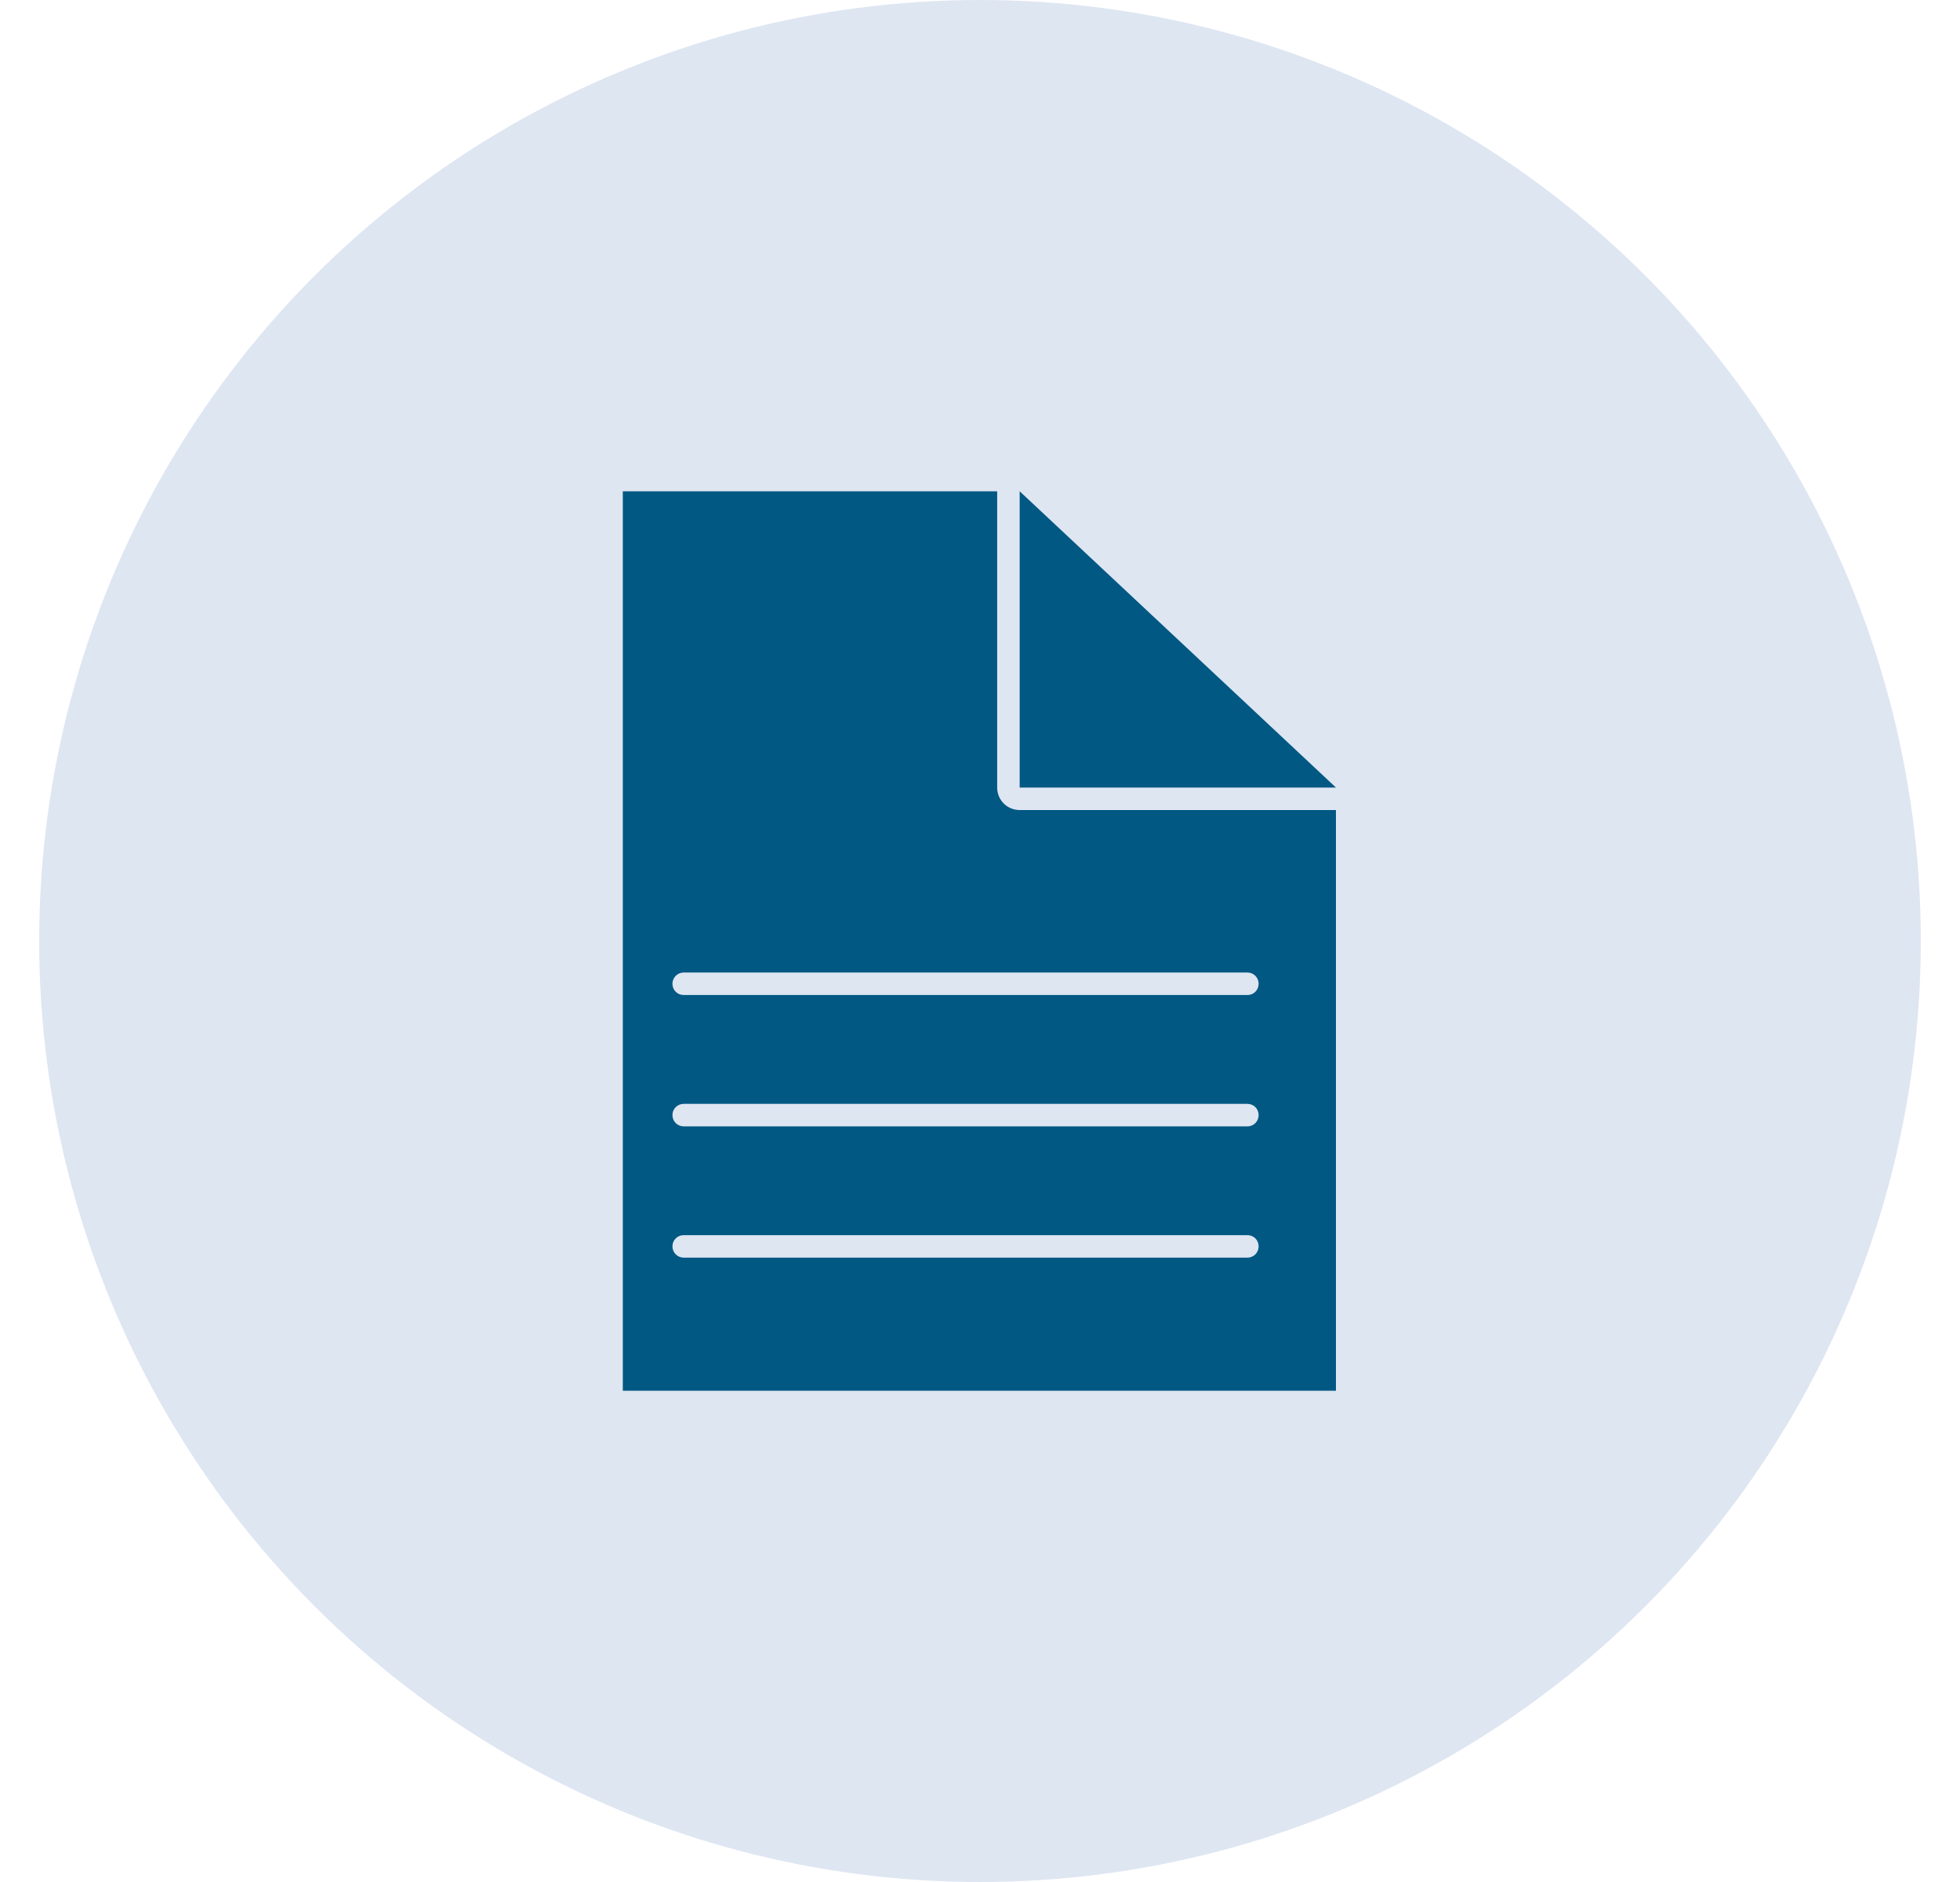 <svg width="25" height="24" viewBox="0 0 25 24" fill="none" xmlns="http://www.w3.org/2000/svg">
<circle cx="12.5" cy="12" r="12" fill="#DEE6F2"/>
<circle cx="12.5" cy="12" r="9.5" fill="#005883" stroke="#DEE6F2"/>
<path d="M15.911 15.751H8.721C8.641 15.751 8.577 15.814 8.577 15.894C8.577 15.974 8.641 16.038 8.721 16.038H15.911C15.991 16.038 16.054 15.974 16.054 15.894C16.054 15.814 15.991 15.751 15.911 15.751Z" fill="#DEE6F2"/>
<path d="M15.911 12.402H8.721C8.641 12.402 8.577 12.466 8.577 12.546C8.577 12.626 8.641 12.689 8.721 12.689H15.911C15.991 12.689 16.054 12.626 16.054 12.546C16.054 12.466 15.991 12.402 15.911 12.402Z" fill="#DEE6F2"/>
<path d="M15.911 14.077H8.721C8.641 14.077 8.577 14.14 8.577 14.22C8.577 14.3 8.641 14.364 8.721 14.364H15.911C15.991 14.364 16.054 14.3 16.054 14.22C16.054 14.14 15.991 14.077 15.911 14.077Z" fill="#DEE6F2"/>
<path d="M12.496 22C18.02 22 22.5 17.52 22.5 11.996C22.5 6.472 18.02 2 12.496 2C6.972 2 2.5 6.48 2.5 11.996C2.492 17.528 6.972 22 12.496 22ZM13.006 6.265L17.04 10.043H13.006V6.265ZM7.952 6.265H12.719V10.043C12.719 10.203 12.847 10.33 13.006 10.33H17.04V17.735H7.944V6.265H7.952Z" fill="#DEE6F2"/>
</svg>
